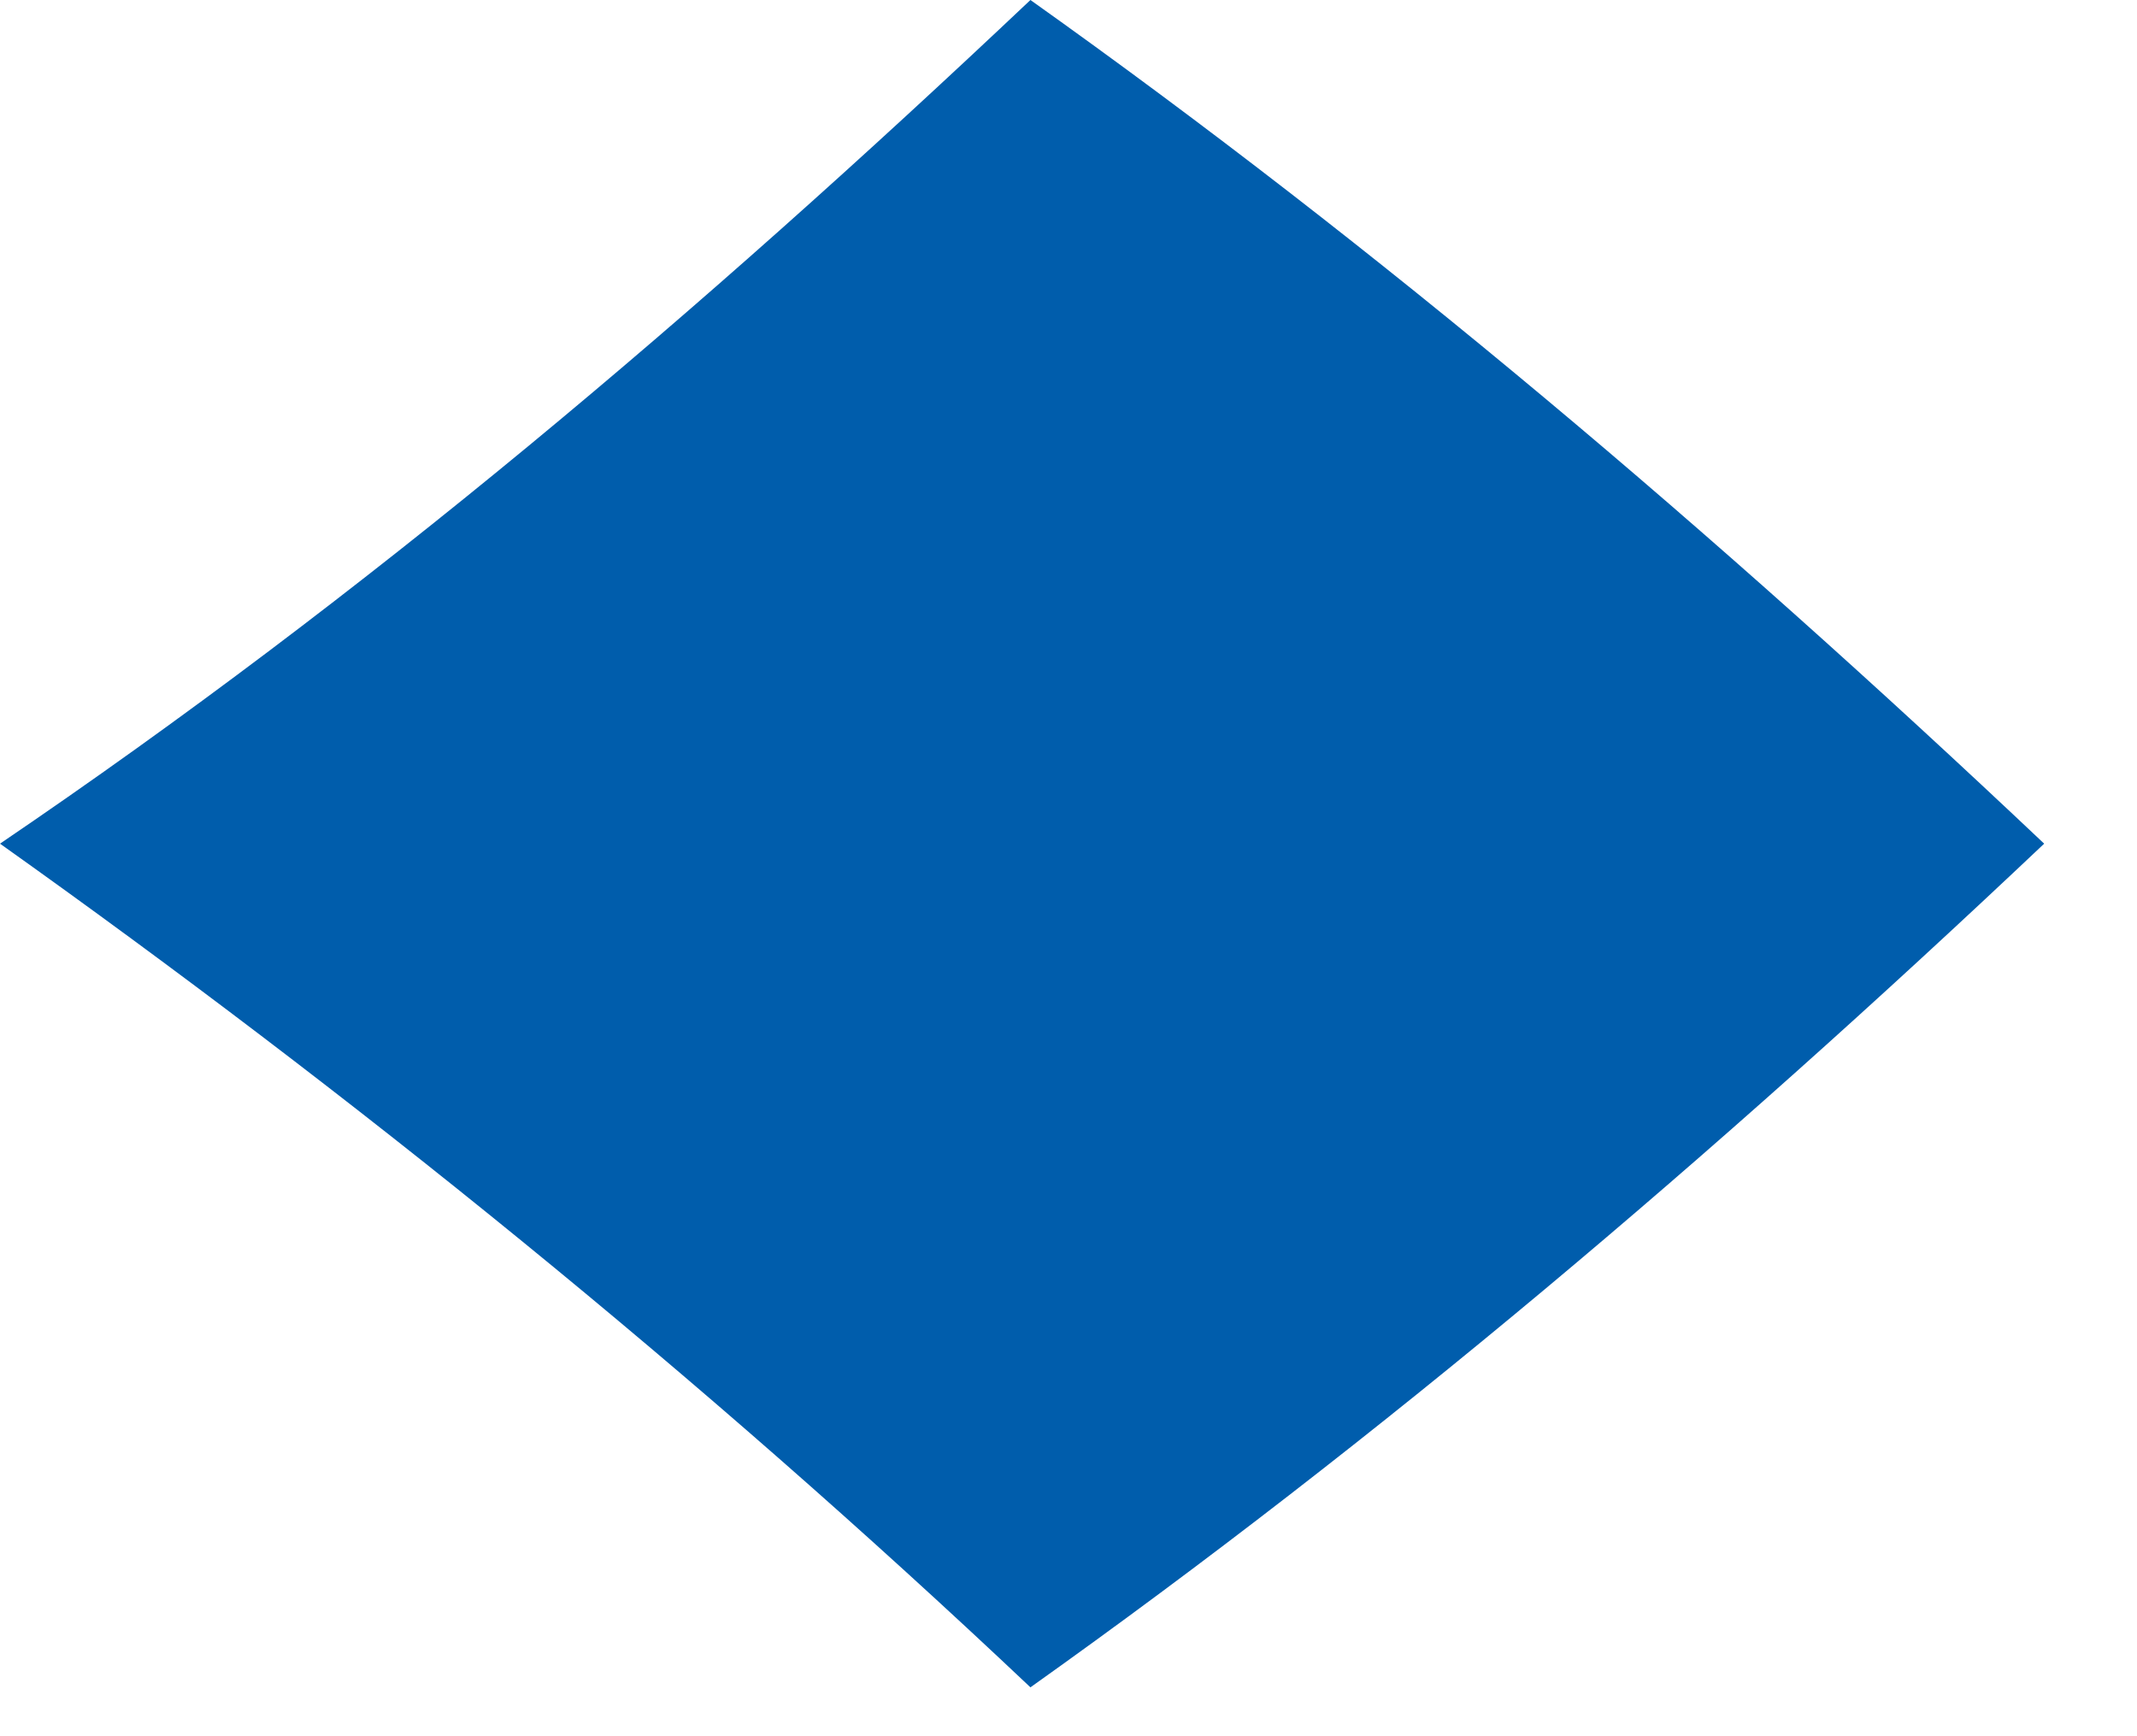 <svg width="16" height="13" viewBox="0 0 16 13" fill="none" xmlns="http://www.w3.org/2000/svg">
<path d="M3.78708e-05 6.317C2.613 8.175 5.226 10.281 7.715 12.634C10.328 10.776 12.816 8.671 15.305 6.317C12.816 3.964 10.328 1.858 7.715 -3.31782e-07C5.226 2.353 2.738 4.459 3.78708e-05 6.317Z" fill="#005DAC"/>
</svg>
